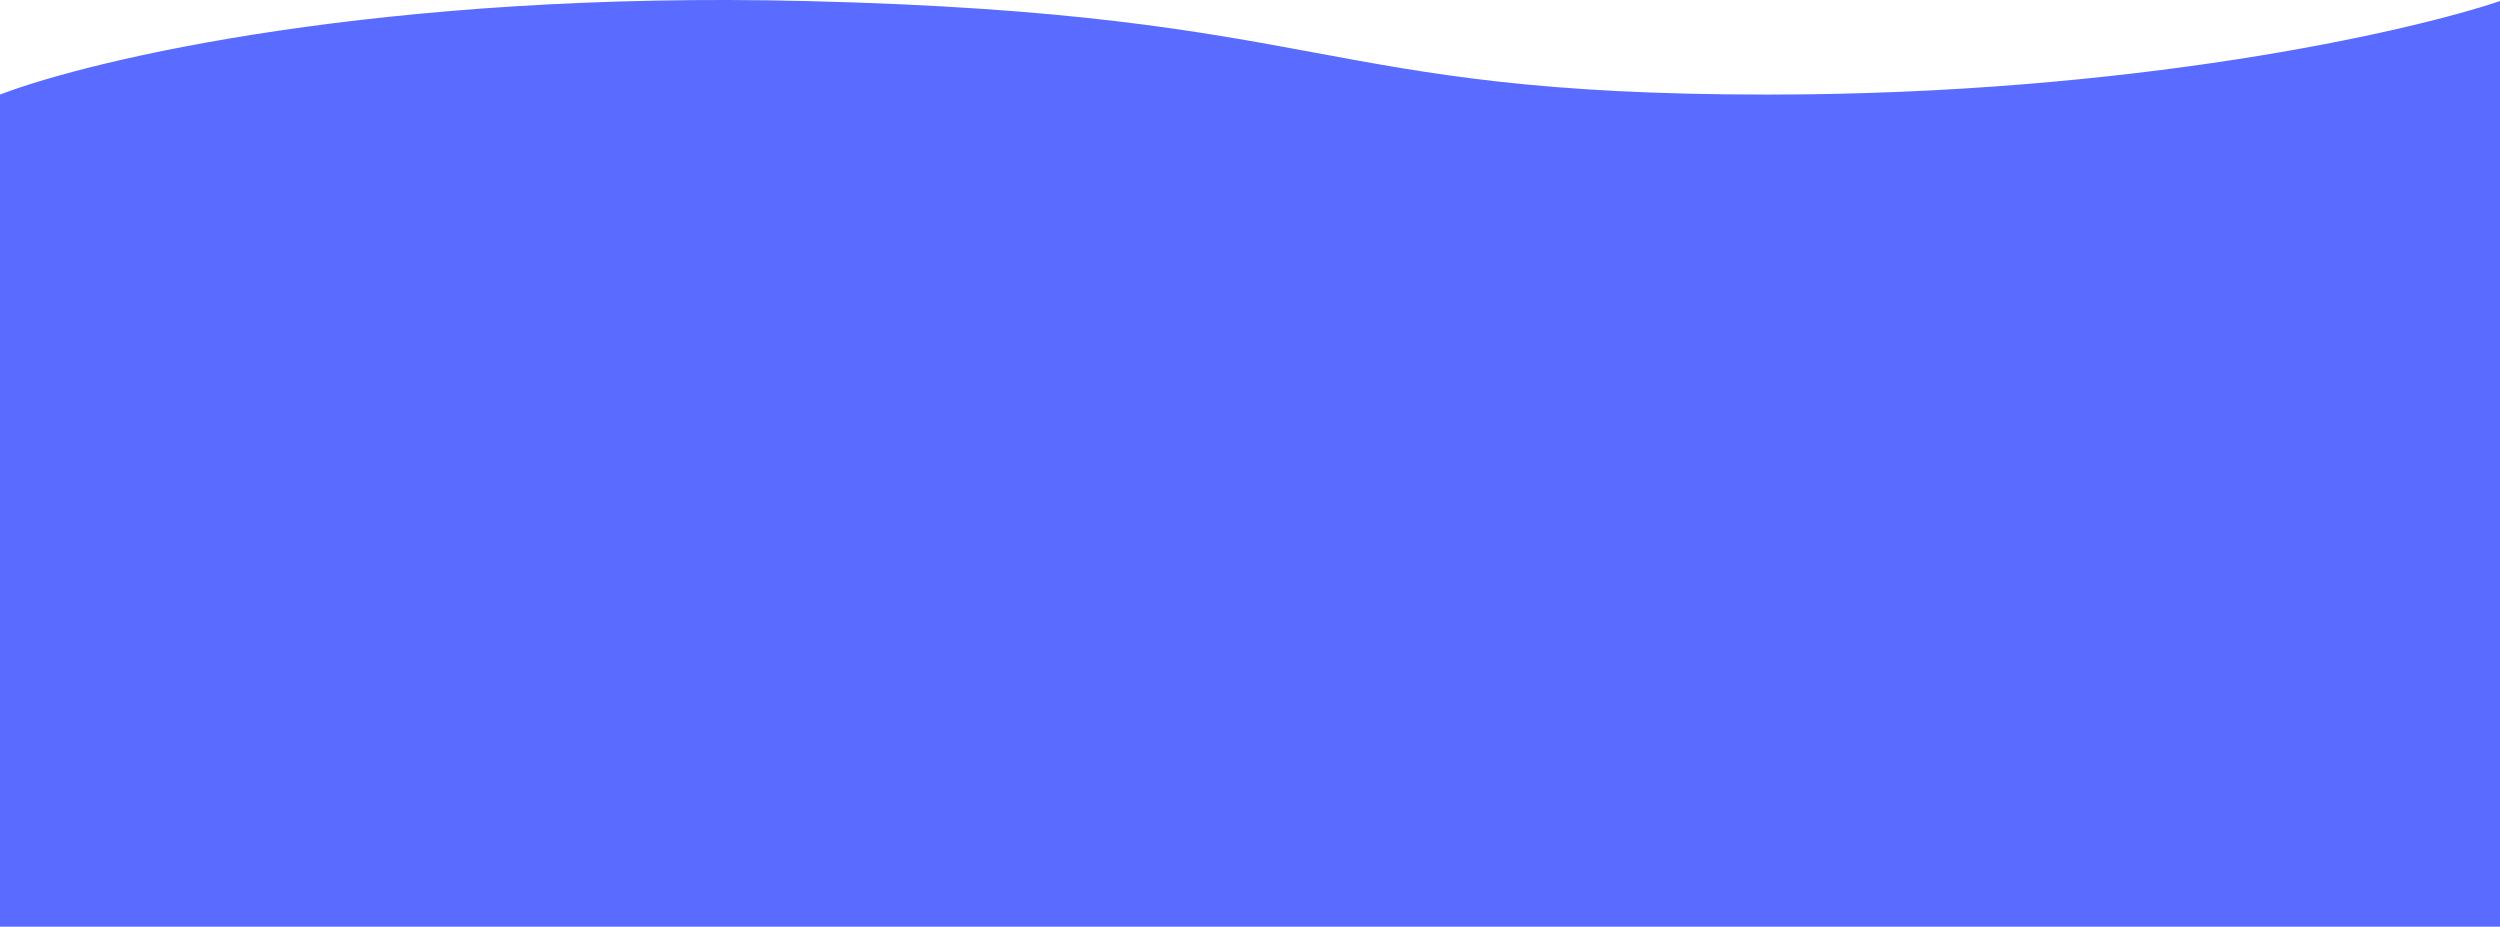 <svg width="375" height="139" viewBox="0 0 375 139" fill="none" xmlns="http://www.w3.org/2000/svg">
<path d="M120.932 0.157C57.47 -1.391 13.868 8.865 0 14.187V139H185.836H375V129.808V0.157C361.132 4.834 319.749 14.187 265.163 14.187C196.93 14.187 200.259 2.092 120.932 0.157Z" fill="#5A6BFF"/>
</svg>
